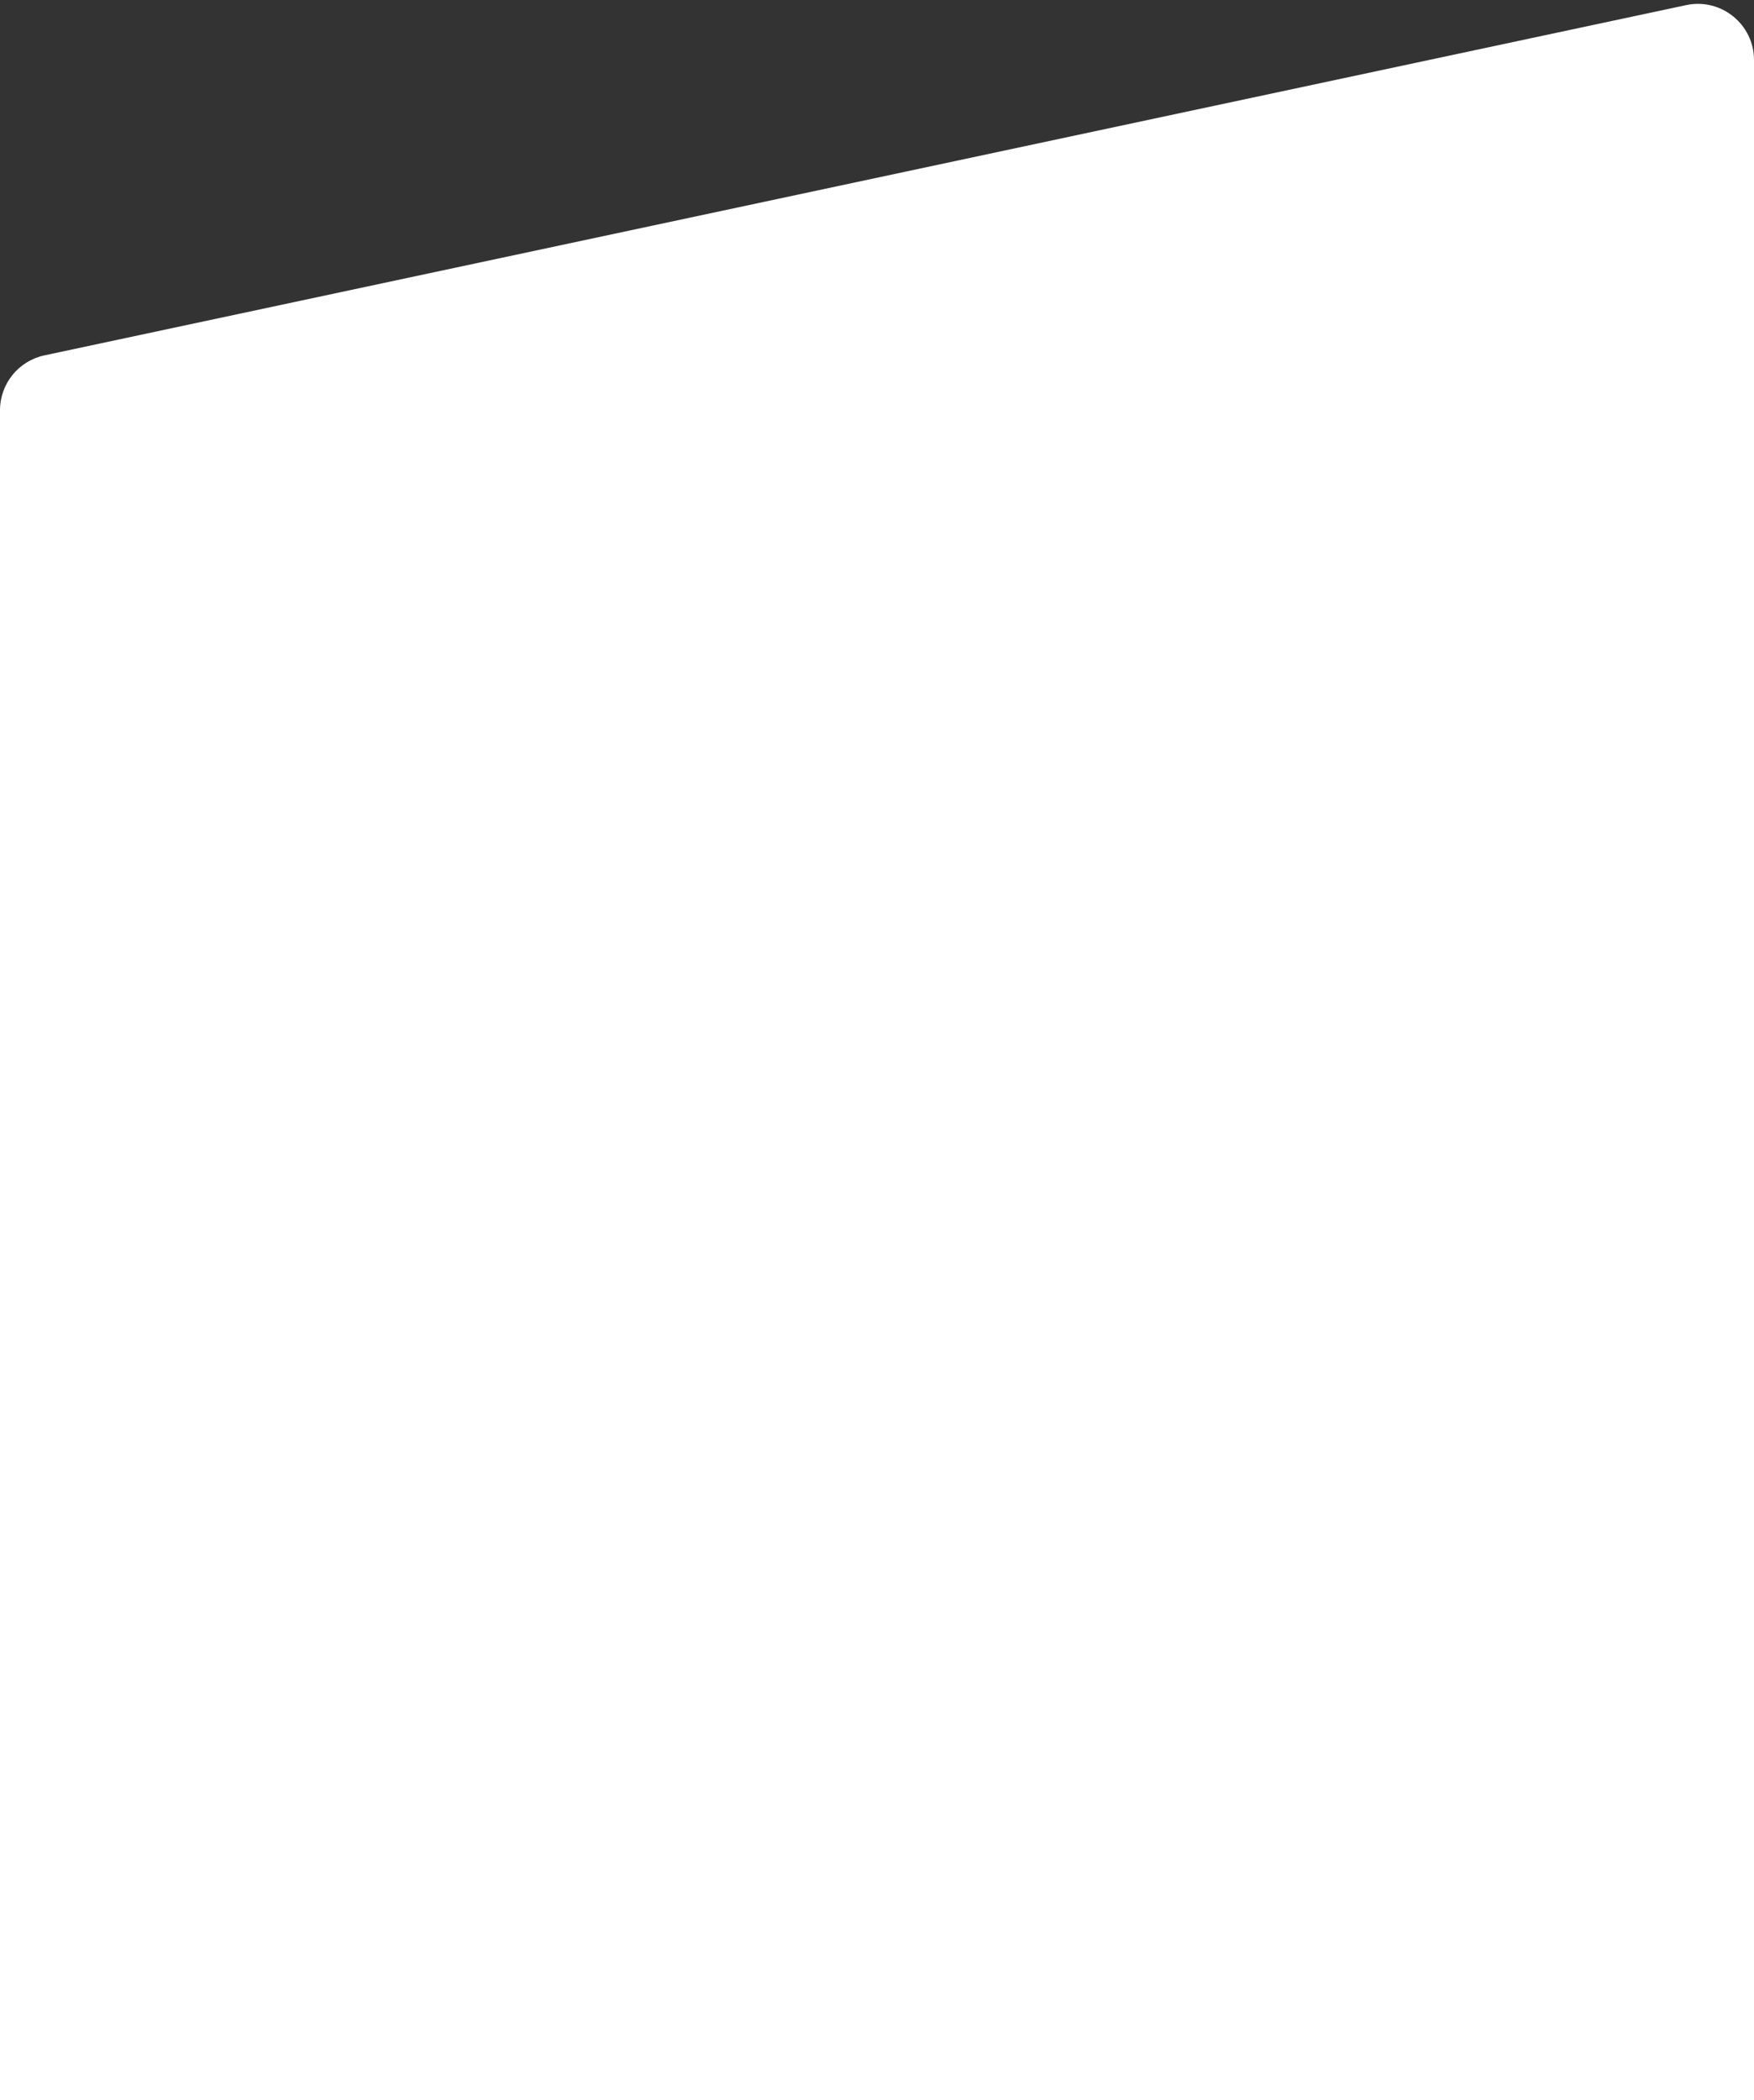 <svg width="375" height="449" viewBox="0 0 375 449" fill="none" xmlns="http://www.w3.org/2000/svg">
<rect x="0" y="0" width="375" height="449" fill="#333333" stroke="none"/>
<path d="M0 87.71C0 82.047 3.958 77.156 9.496 75.974L360.496 1.094C367.964 -0.499 375 5.195 375 12.83V449H0V87.71Z" fill="white"/>
</svg>

